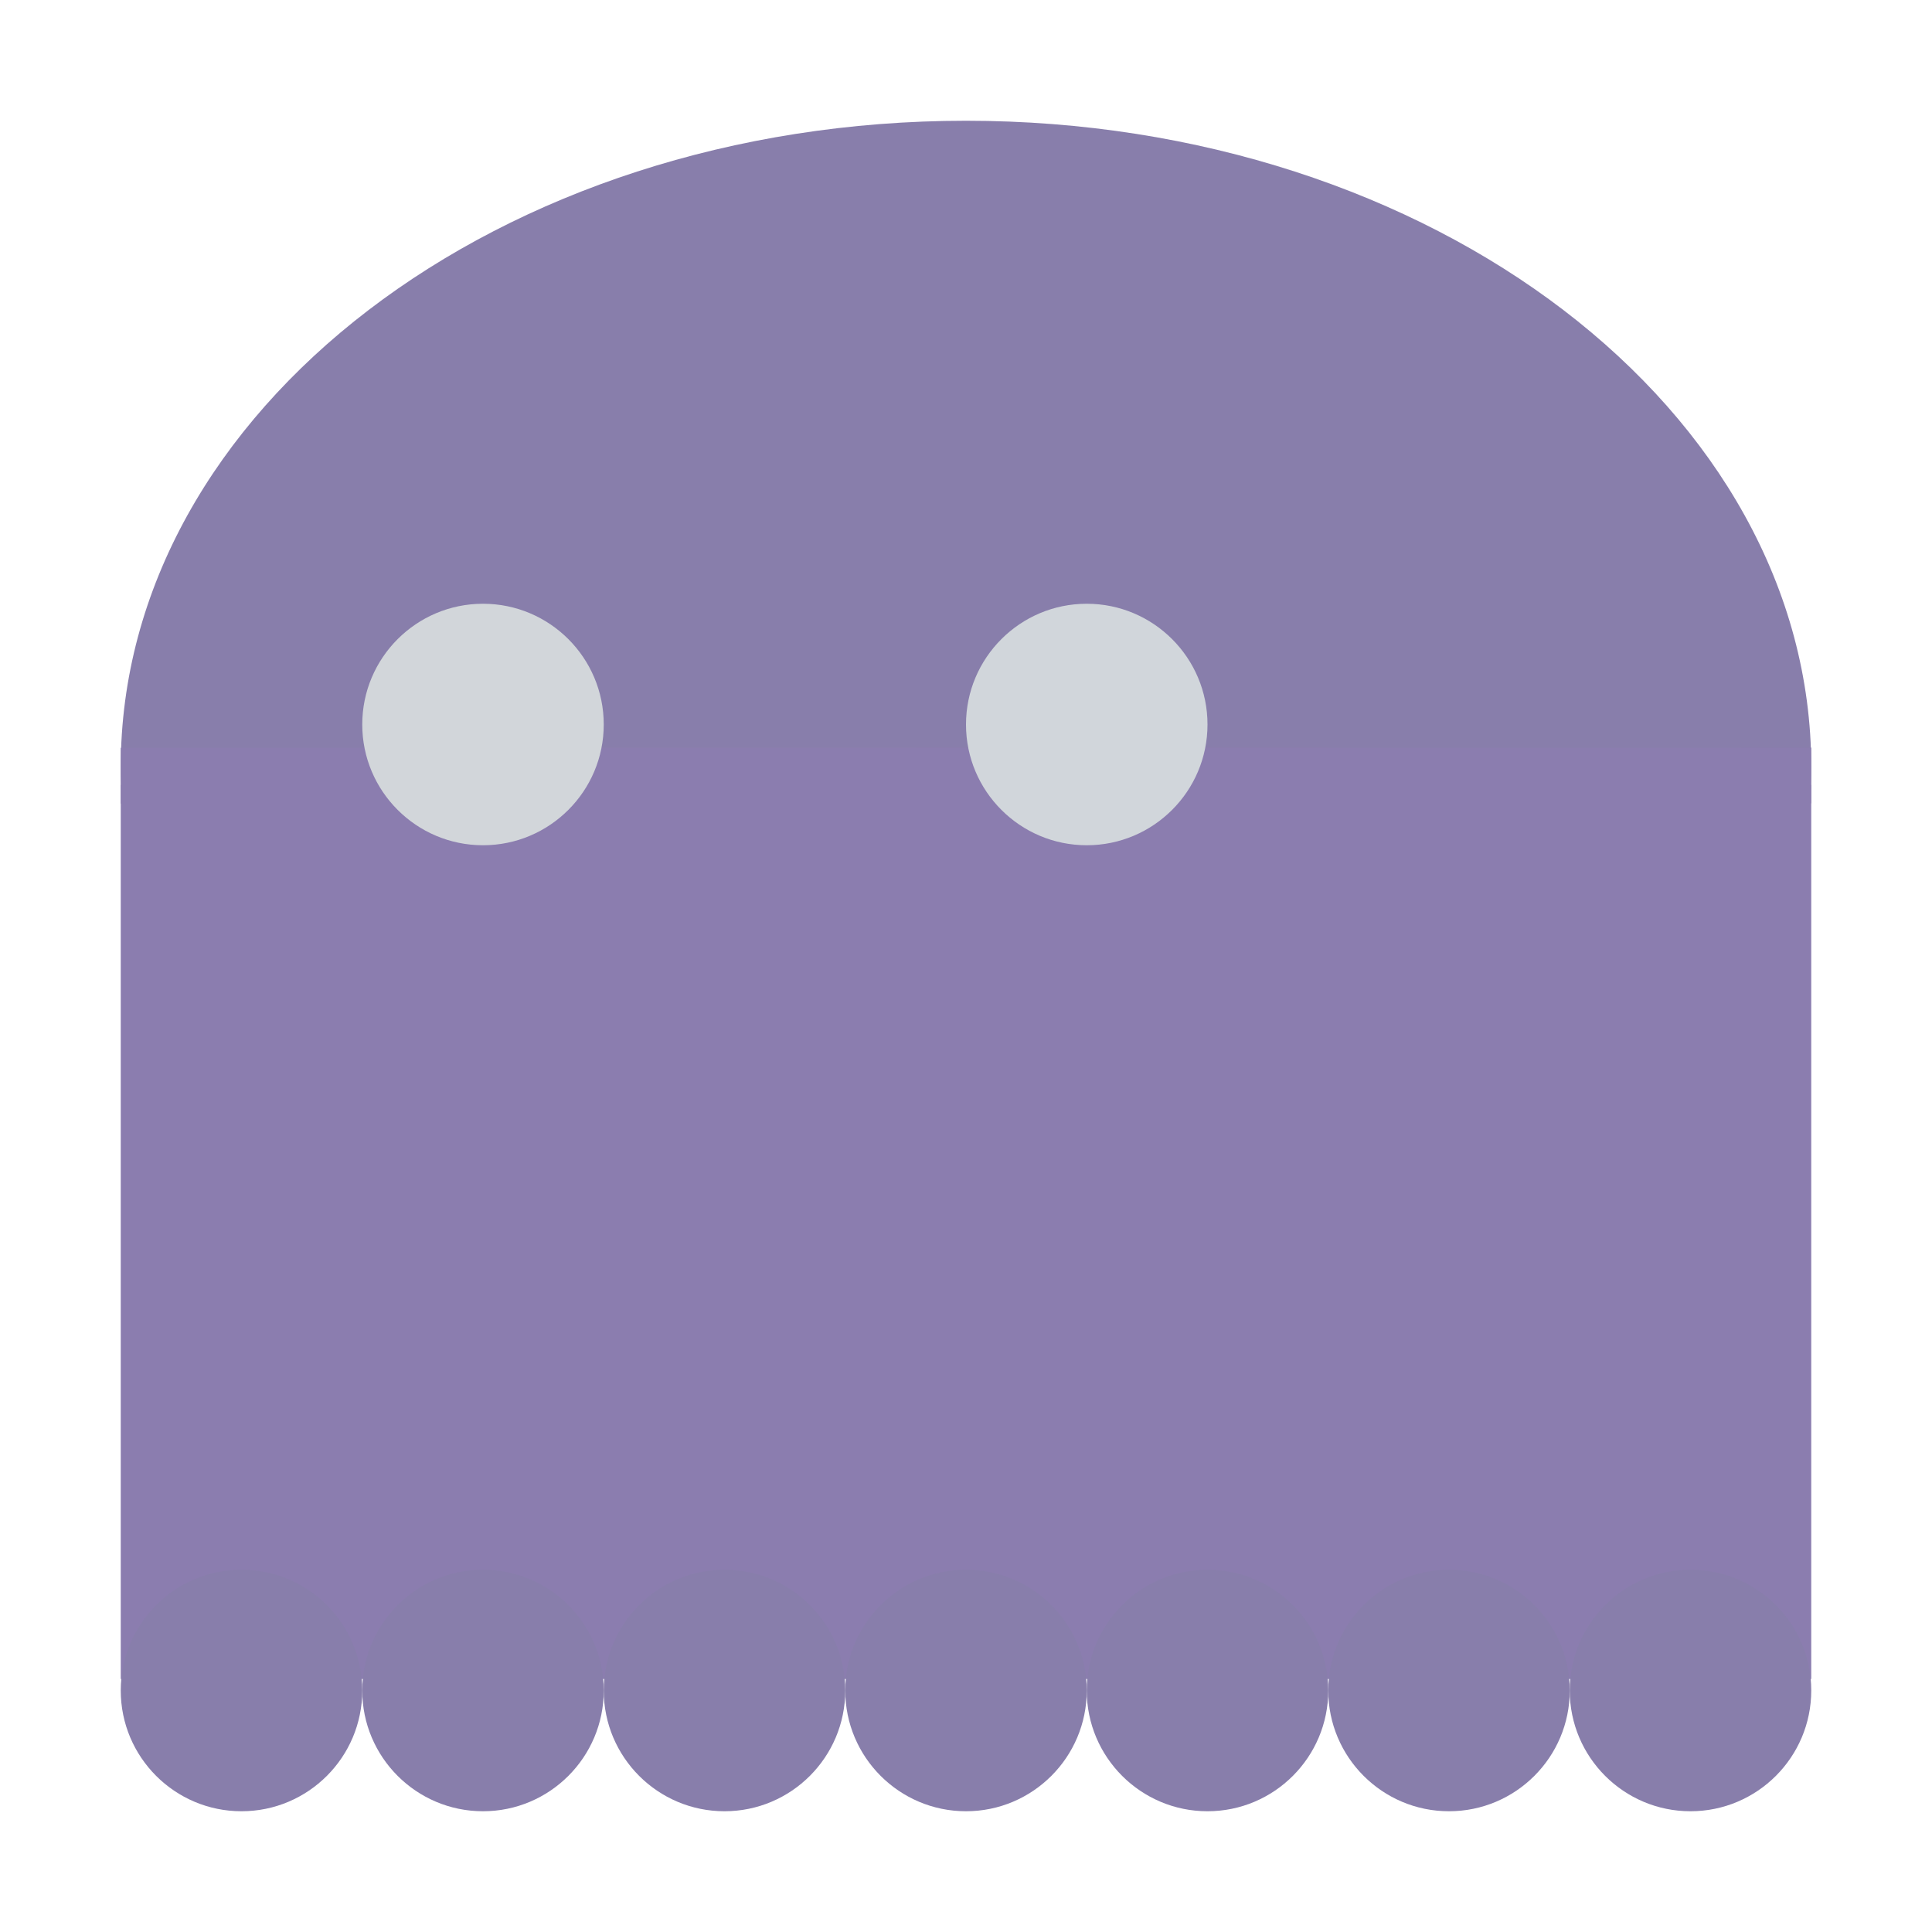 <?xml version="1.0" encoding="UTF-8" standalone="no"?>
<!DOCTYPE svg PUBLIC "-//W3C//DTD SVG 1.1//EN" "http://www.w3.org/Graphics/SVG/1.1/DTD/svg11.dtd">
<svg version="1.1" xmlns="http://www.w3.org/2000/svg" xmlns:xlink="http://www.w3.org/1999/xlink" preserveAspectRatio="xMidYMid meet" viewBox="0 0 640 640" width="640" height="640"><defs><path d="M600 254.11C600 372.28 474.54 468.21 320 468.21C165.46 468.21 40 372.28 40 254.11C40 135.94 165.46 40 320 40C474.54 40 600 135.94 600 254.11Z" id="bbnRYkCWJ0"></path><path d="M40 260L600 260L600 556.19L40 556.19L40 260Z" id="e29OSMTTtx"></path><path d="M40 247.73L600 247.66L600 266.12L40 266.19L40 247.73Z" id="d3Qna95EoL"></path><path d="M200 240C200 262.08 182.08 280 160 280C137.92 280 120 262.08 120 240C120 217.92 137.92 200 160 200C182.08 200 200 217.92 200 240Z" id="b24CQGEmyZ"></path><path d="M400 240C400 262.08 382.08 280 360 280C337.92 280 320 262.08 320 240C320 217.92 337.92 200 360 200C382.08 200 400 217.92 400 240Z" id="bQPS3YVbJ"></path><path d="M120 560C120 582.08 102.08 600 80 600C57.92 600 40 582.08 40 560C40 537.92 57.92 520 80 520C102.08 520 120 537.92 120 560Z" id="a2T4RbZ9RD"></path><path d="M200 560C200 582.08 182.08 600 160 600C137.92 600 120 582.08 120 560C120 537.92 137.92 520 160 520C182.08 520 200 537.92 200 560Z" id="eNatbMAQr"></path><path d="M280 560C280 582.08 262.08 600 240 600C217.92 600 200 582.08 200 560C200 537.92 217.92 520 240 520C262.08 520 280 537.92 280 560Z" id="cocn2oEs"></path><path d="M360 560C360 582.08 342.08 600 320 600C297.92 600 280 582.08 280 560C280 537.92 297.92 520 320 520C342.08 520 360 537.92 360 560Z" id="b2gGVK0txv"></path><path d="M440 560C440 582.08 422.08 600 400 600C377.92 600 360 582.08 360 560C360 537.92 377.92 520 400 520C422.08 520 440 537.92 440 560Z" id="c5RLh14cNZ"></path><path d="M520 560C520 582.08 502.08 600 480 600C457.92 600 440 582.08 440 560C440 537.92 457.92 520 480 520C502.08 520 520 537.92 520 560Z" id="aNpMaG5ji"></path><path d="M600 560C600 582.08 582.08 600 560 600C537.92 600 520 582.08 520 560C520 537.92 537.92 520 560 520C582.08 520 600 537.92 600 560Z" id="fuafVPVL6"></path></defs><g><g><g><use xlink:href="#bbnRYkCWJ0" opacity="1" fill="#887eab" fill-opacity="1"></use></g><g><use xlink:href="#e29OSMTTtx" opacity="1" fill="#8b7daf" fill-opacity="1"></use></g><g><use xlink:href="#d3Qna95EoL" opacity="1" fill="#8b7daf" fill-opacity="1"></use></g><g><use xlink:href="#b24CQGEmyZ" opacity="1" fill="#d2d6da" fill-opacity="1"></use></g><g><use xlink:href="#bQPS3YVbJ" opacity="1" fill="#d1d6db" fill-opacity="1"></use></g><g><use xlink:href="#a2T4RbZ9RD" opacity="1" fill="#887eab" fill-opacity="1"></use></g><g><use xlink:href="#eNatbMAQr" opacity="1" fill="#887eab" fill-opacity="1"></use></g><g><use xlink:href="#cocn2oEs" opacity="1" fill="#887eab" fill-opacity="1"></use></g><g><use xlink:href="#b2gGVK0txv" opacity="1" fill="#887eab" fill-opacity="1"></use></g><g><use xlink:href="#c5RLh14cNZ" opacity="1" fill="#887eab" fill-opacity="1"></use></g><g><use xlink:href="#aNpMaG5ji" opacity="1" fill="#887eab" fill-opacity="1"></use></g><g><use xlink:href="#fuafVPVL6" opacity="1" fill="#887eab" fill-opacity="1"></use></g></g></g></svg>
